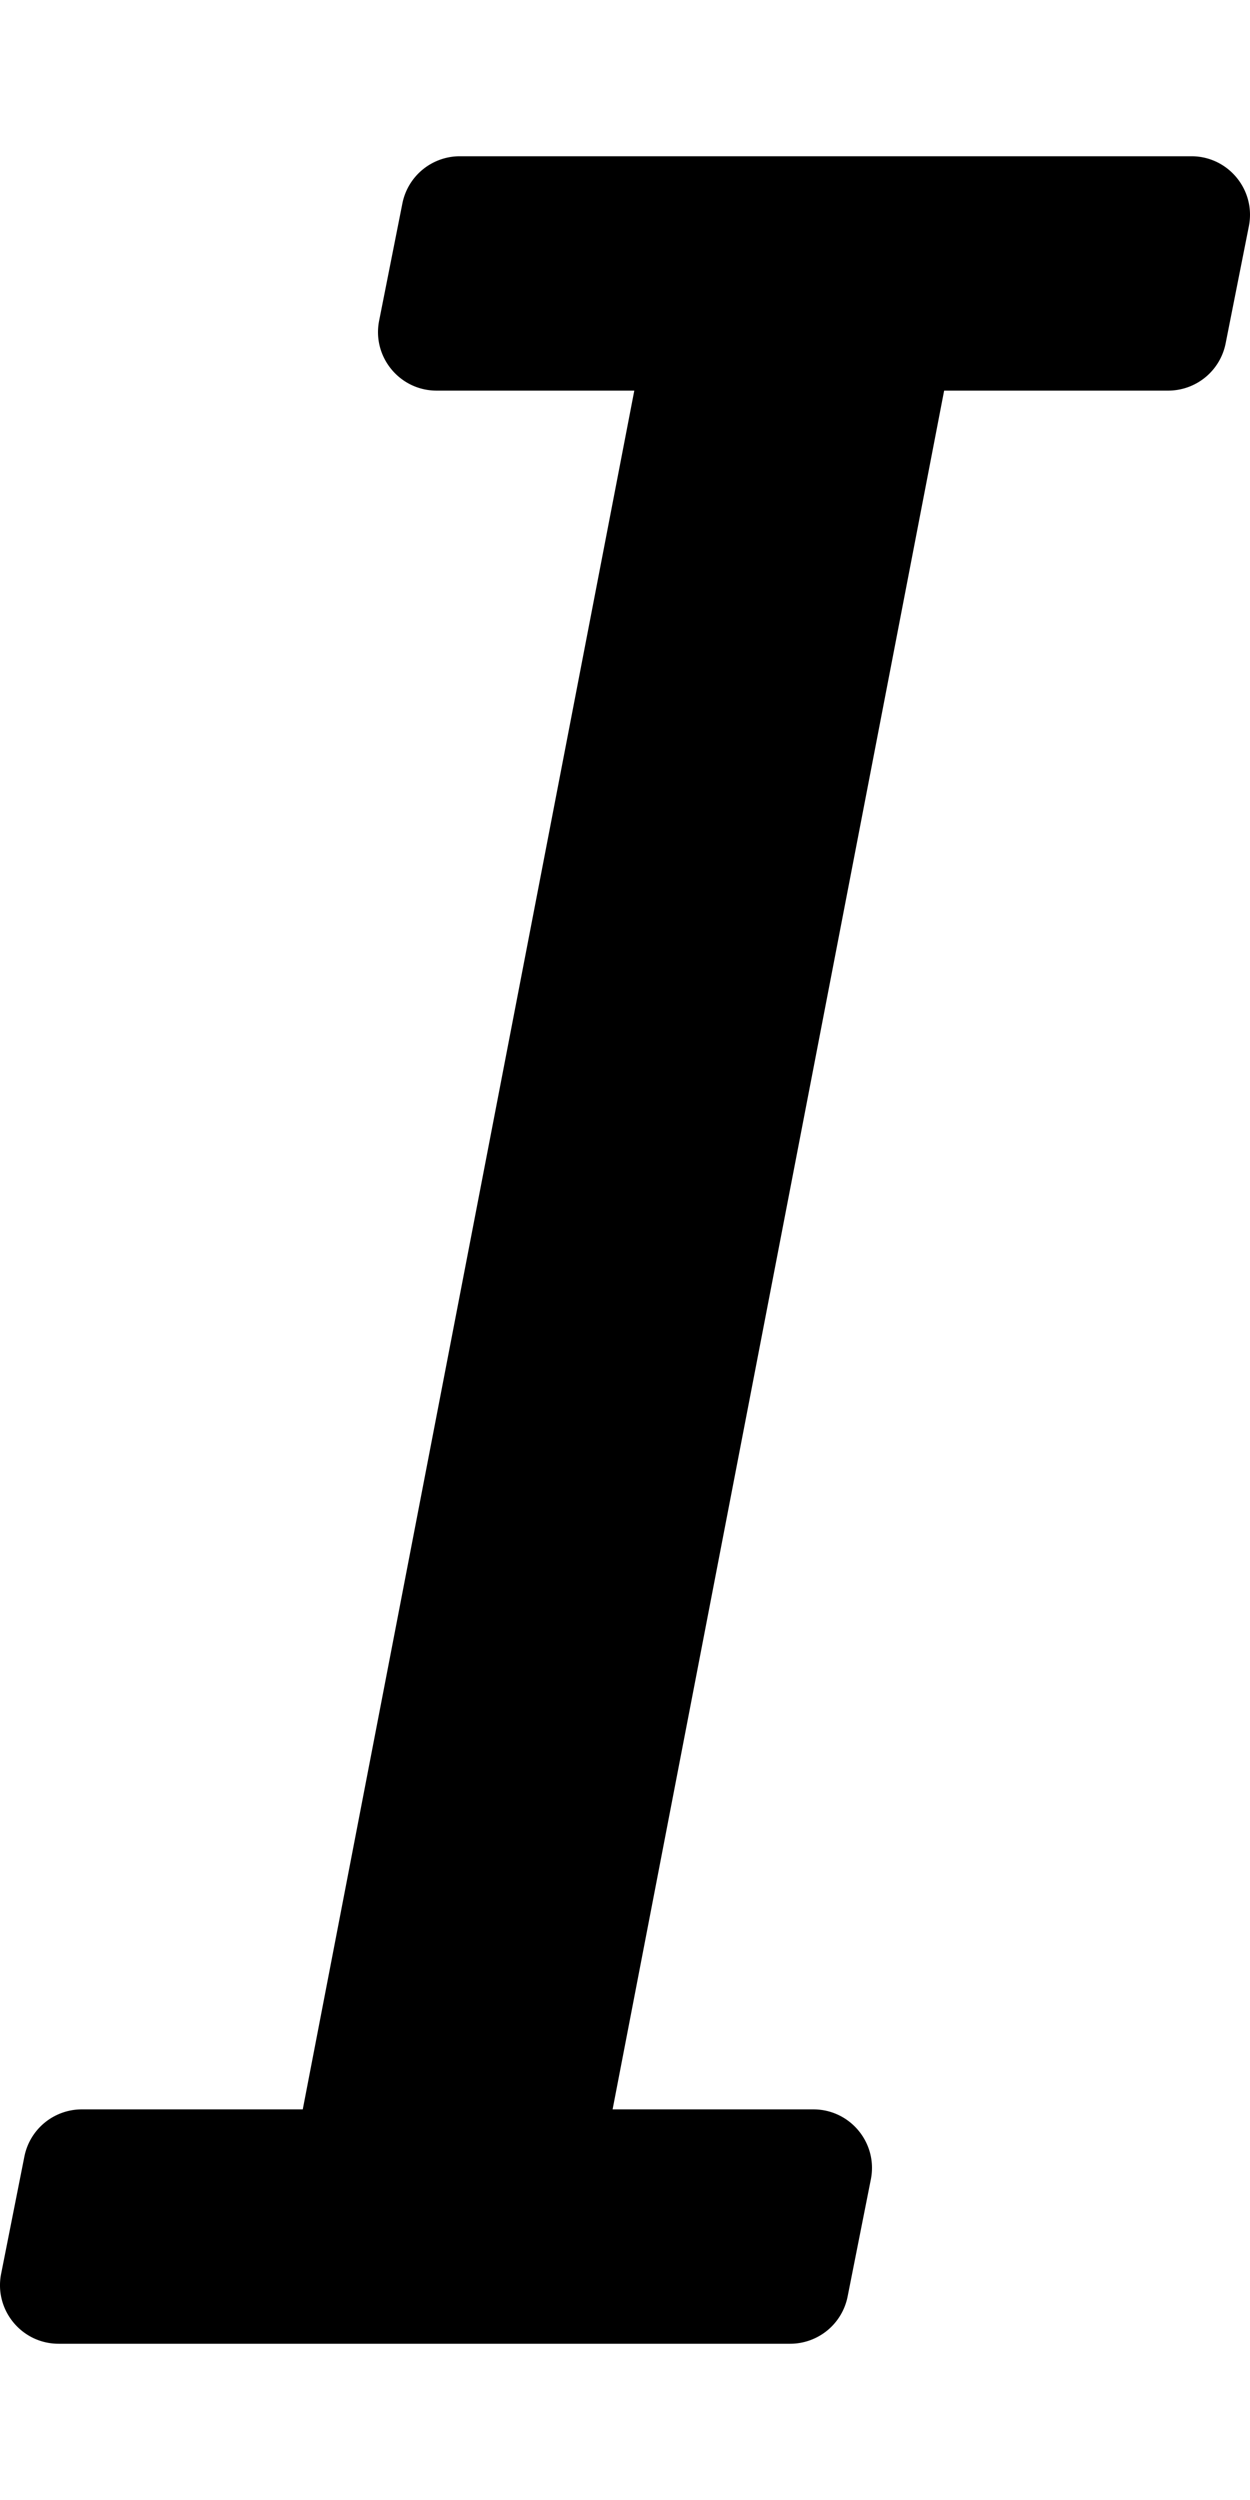 <svg xmlns="http://www.w3.org/2000/svg" viewBox="0 0 256 512">
    <path d="M89.42 80h40.484L62.006 432H16.763a12 12 0 0 0-11.771 9.666l-4.759 24C-1.238 473.086 4.439 480 12.004 480H161.82a12 12 0 0 0 11.771-9.666l4.759-24c1.471-7.42-4.206-14.334-11.771-14.334h-41.118L193.36 80h45.877a12 12 0 0 0 11.771-9.666l4.759-24C257.238 38.914 251.56 32 243.996 32H94.179a12 12 0 0 0-11.771 9.666l-4.759 24C76.178 73.086 81.856 80 89.42 80z"/>
</svg>
        <!--
        Font Awesome Pro 5.2.0 by @fontawesome - https://fontawesome.com
        License - https://fontawesome.com/license (Commercial License)
        -->